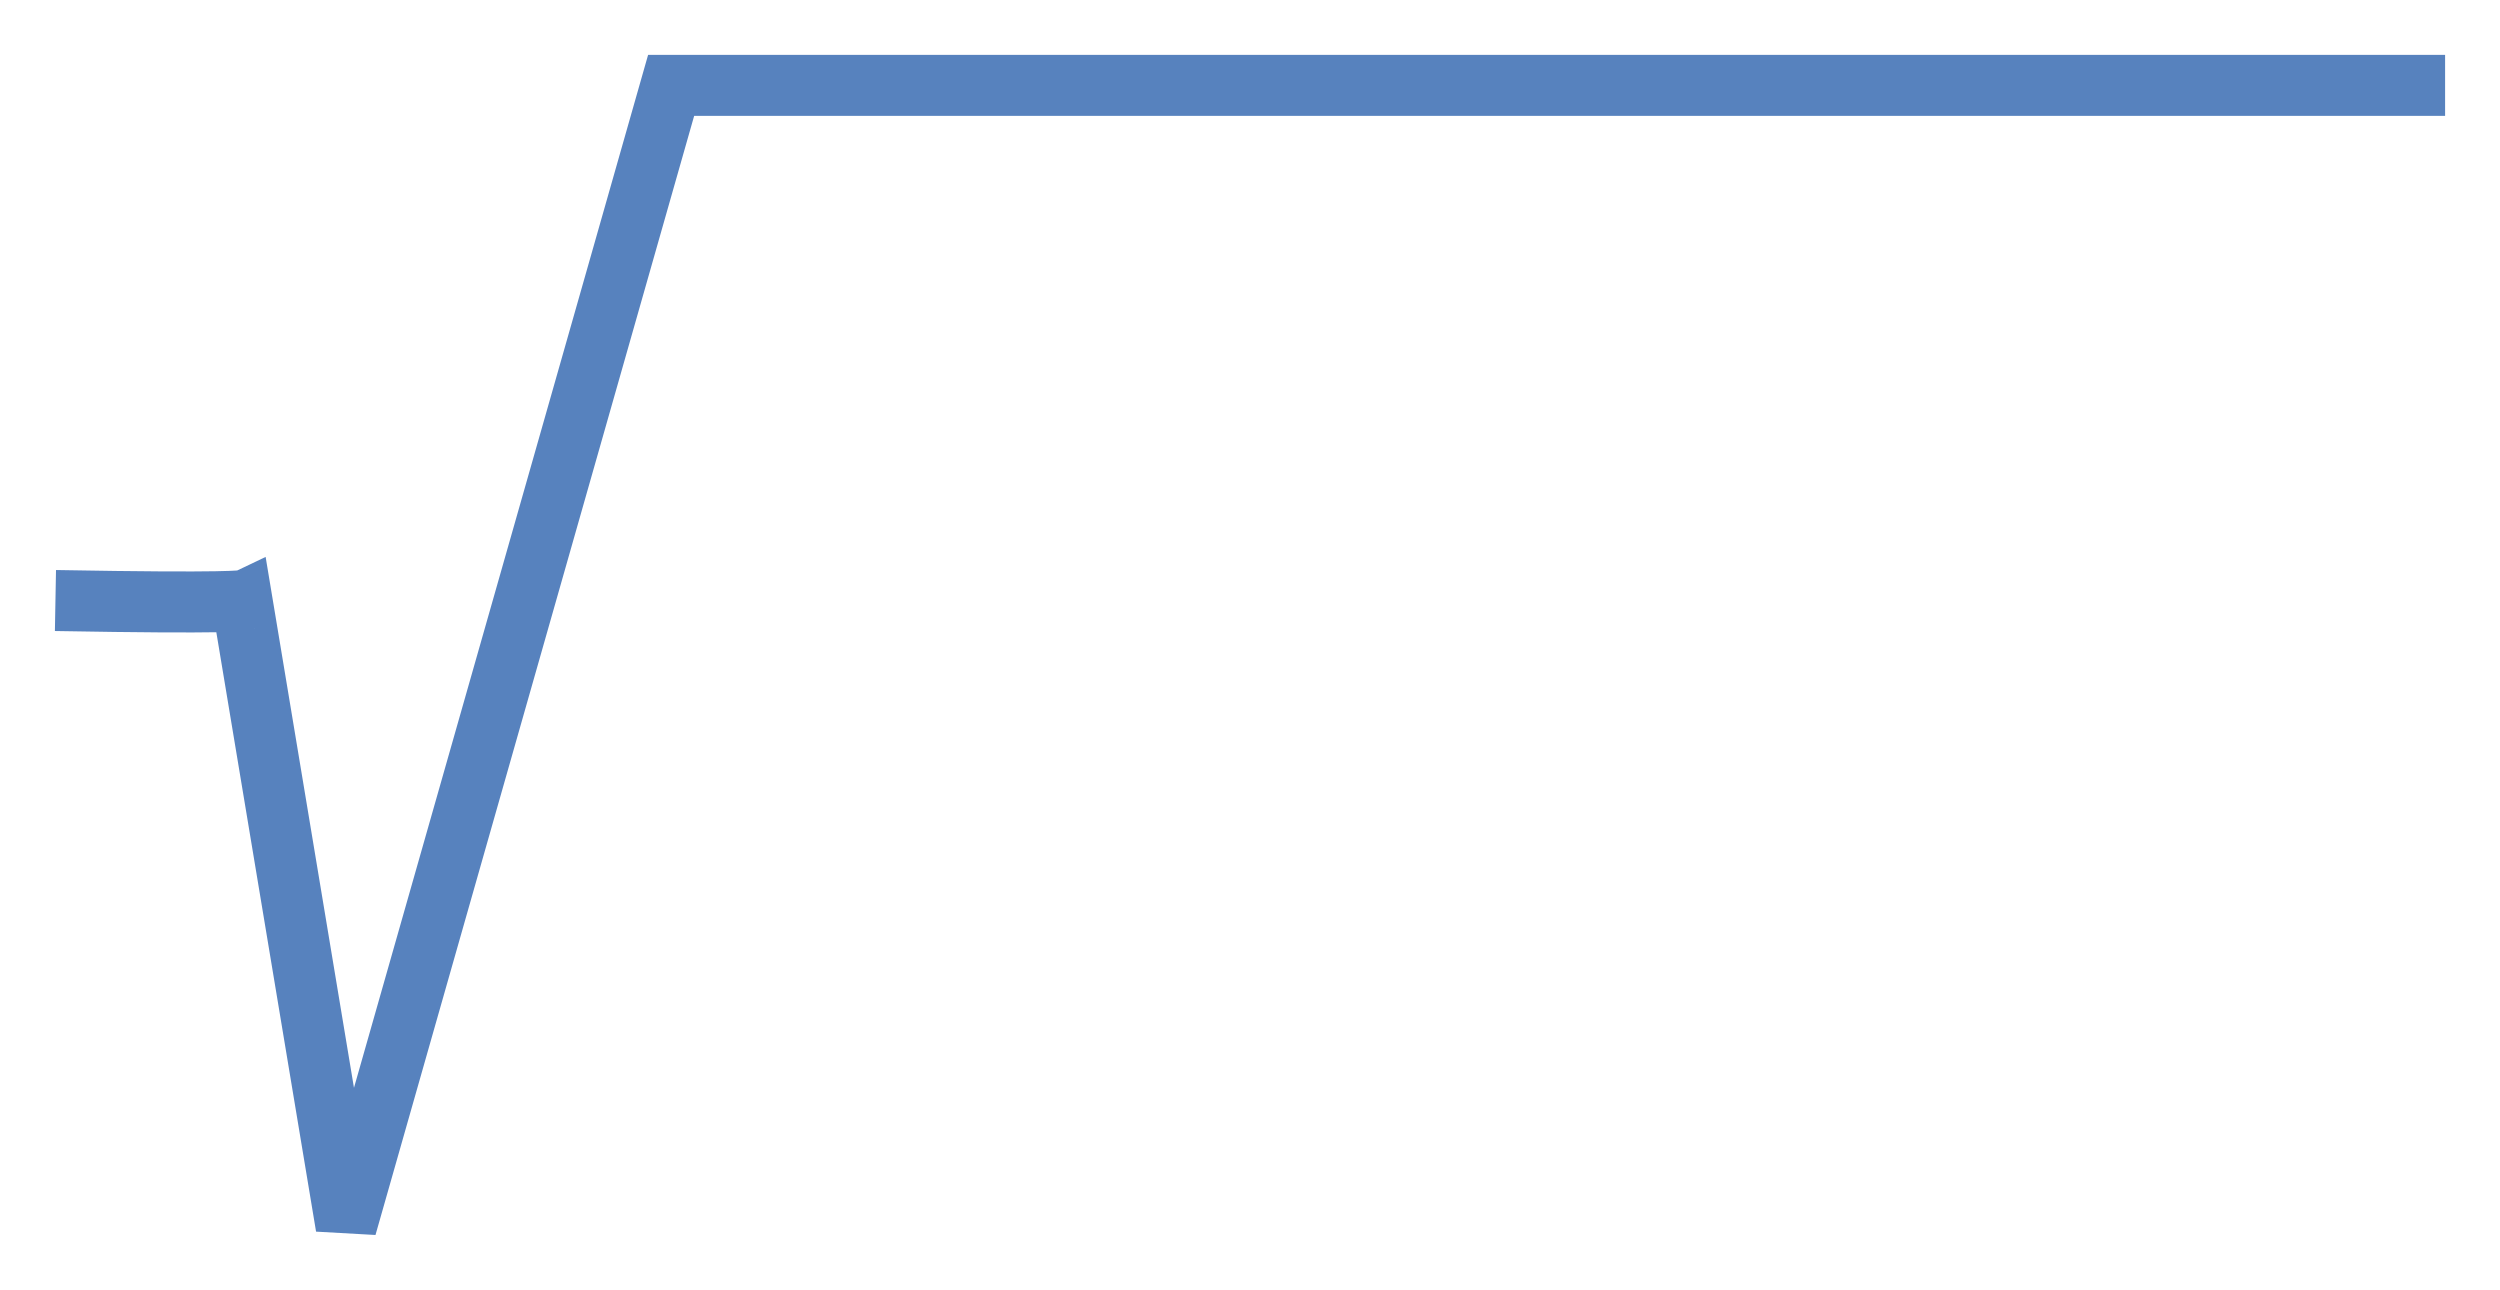 <svg xmlns="http://www.w3.org/2000/svg" xmlns:xlink="http://www.w3.org/1999/xlink" width="204.917" height="105.729" viewBox="0 0 204.917 105.729">
  <defs>
    <filter id="Path_179" x="0" y="0" width="204.917" height="105.729" filterUnits="userSpaceOnUse">
      <feOffset dy="2" input="SourceAlpha"/>
      <feGaussianBlur stdDeviation="1.5" result="blur"/>
      <feFlood flood-opacity="0.161"/>
      <feComposite operator="in" in2="blur"/>
      <feComposite in="SourceGraphic"/>
    </filter>
  </defs>
  <g id="Component_164_1" data-name="Component 164 – 1" transform="translate(4.545 5)">
    <g transform="matrix(1, 0, 0, 1, -4.54, -5)" filter="url(#Path_179)">
      <path id="Path_179-2" data-name="Path 179" d="M8881,5057.463c14.678.266,15.288,0,15.288,0l8.54,51.32,26.637-93.544h145.407" transform="translate(-8876.46 -5010.24)" fill="none" stroke="#5782be" stroke-width="5"/>
    </g>
  </g>
</svg>
